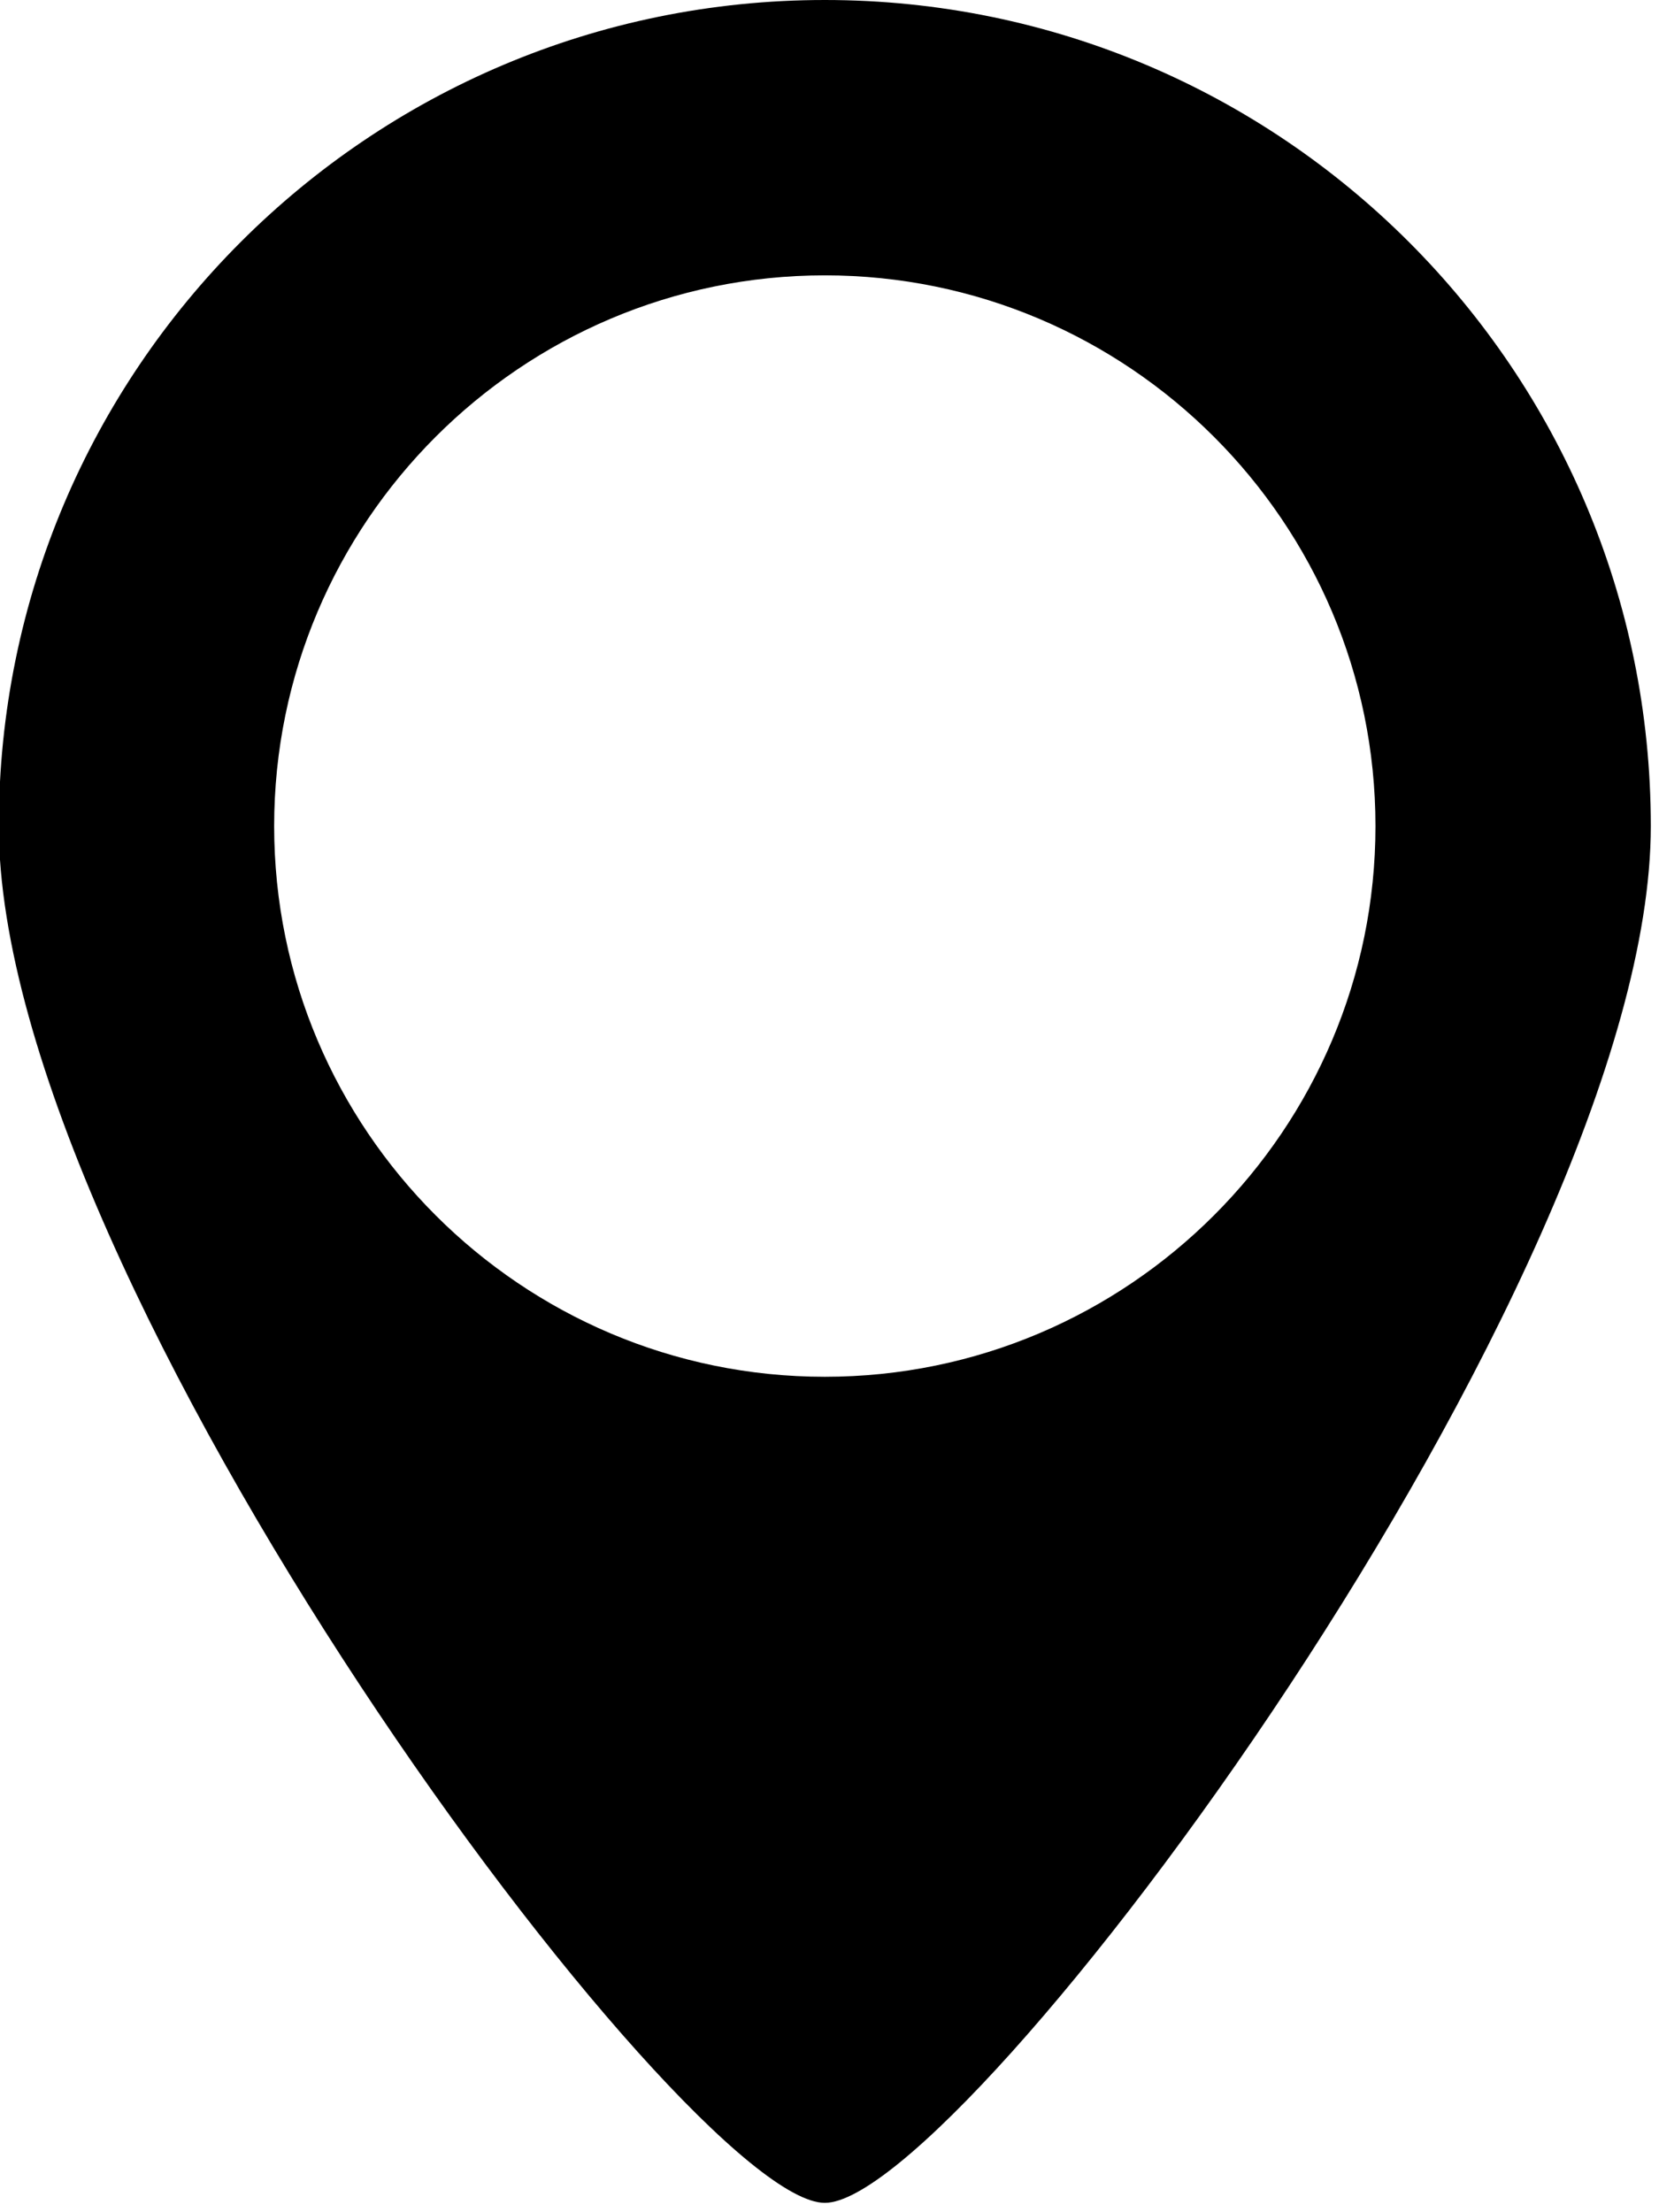 <?xml version="1.0" encoding="UTF-8" standalone="no"?>
<!-- Generator: Adobe Illustrator 16.0.0, SVG Export Plug-In . SVG Version: 6.00 Build 0)  -->

<svg
   xmlns:dc="http://purl.org/dc/elements/1.1/"
   xmlns:cc="http://creativecommons.org/ns#"
   xmlns:rdf="http://www.w3.org/1999/02/22-rdf-syntax-ns#"
   xmlns:svg="http://www.w3.org/2000/svg"
   xmlns="http://www.w3.org/2000/svg"
   xmlns:sodipodi="http://sodipodi.sourceforge.net/DTD/sodipodi-0.dtd"
   xmlns:inkscape="http://www.inkscape.org/namespaces/inkscape"
   version="1.1"
   id="Capa_1"
   x="0px"
   y="0px"
   width="36.911"
   height="49.214"
   viewBox="0 0 36.911 49.214"
   xml:space="preserve"
   inkscape:version="0.91 r13725"
   sodipodi:docname="map.svg"><defs
     id="defs39" /><sodipodi:namedview
     pagecolor="#ffffff"
     bordercolor="#666666"
     borderopacity="1"
     objecttolerance="10"
     gridtolerance="10"
     guidetolerance="10"
     inkscape:pageopacity="0"
     inkscape:pageshadow="2"
     inkscape:window-width="1301"
     inkscape:window-height="744"
     id="namedview37"
     showgrid="false"
     fit-margin-top="0"
     fit-margin-left="0"
     fit-margin-right="0"
     fit-margin-bottom="0"
     inkscape:zoom="0.48638533"
     inkscape:cx="181.95551"
     inkscape:cy="242.606"
     inkscape:window-x="65"
     inkscape:window-y="24"
     inkscape:window-maximized="1"
     inkscape:current-layer="Capa_1" /><g
     id="g3"
     transform="matrix(0.101,0,0,0.101,-6.152,0)"><path
       d="M 242.606,0 C 142.124,0 60.651,81.473 60.651,181.955 c 0,100.482 151.631,303.257 181.956,303.257 30.326,0 181.955,-202.775 181.955,-303.257 C 424.562,81.473 343.089,0 242.606,0 Z m 0,303.257 c -66.9,0 -121.302,-54.433 -121.302,-121.302 0,-66.869 54.402,-121.304 121.302,-121.304 66.902,0 121.302,54.435 121.302,121.304 0,66.869 -54.399,121.302 -121.302,121.302 z"
       id="path5"
       inkscape:connector-curvature="0" /></g><g
     id="g7"
     transform="translate(-60.651,-435.998)" /><g
     id="g9"
     transform="translate(-60.651,-435.998)" /><g
     id="g11"
     transform="translate(-60.651,-435.998)" /><g
     id="g13"
     transform="translate(-60.651,-435.998)" /><g
     id="g15"
     transform="translate(-60.651,-435.998)" /><g
     id="g17"
     transform="translate(-60.651,-435.998)" /><g
     id="g19"
     transform="translate(-60.651,-435.998)" /><g
     id="g21"
     transform="translate(-60.651,-435.998)" /><g
     id="g23"
     transform="translate(-60.651,-435.998)" /><g
     id="g25"
     transform="translate(-60.651,-435.998)" /><g
     id="g27"
     transform="translate(-60.651,-435.998)" /><g
     id="g29"
     transform="translate(-60.651,-435.998)" /><g
     id="g31"
     transform="translate(-60.651,-435.998)" /><g
     id="g33"
     transform="translate(-60.651,-435.998)" /><g
     id="g35"
     transform="translate(-60.651,-435.998)" /></svg>